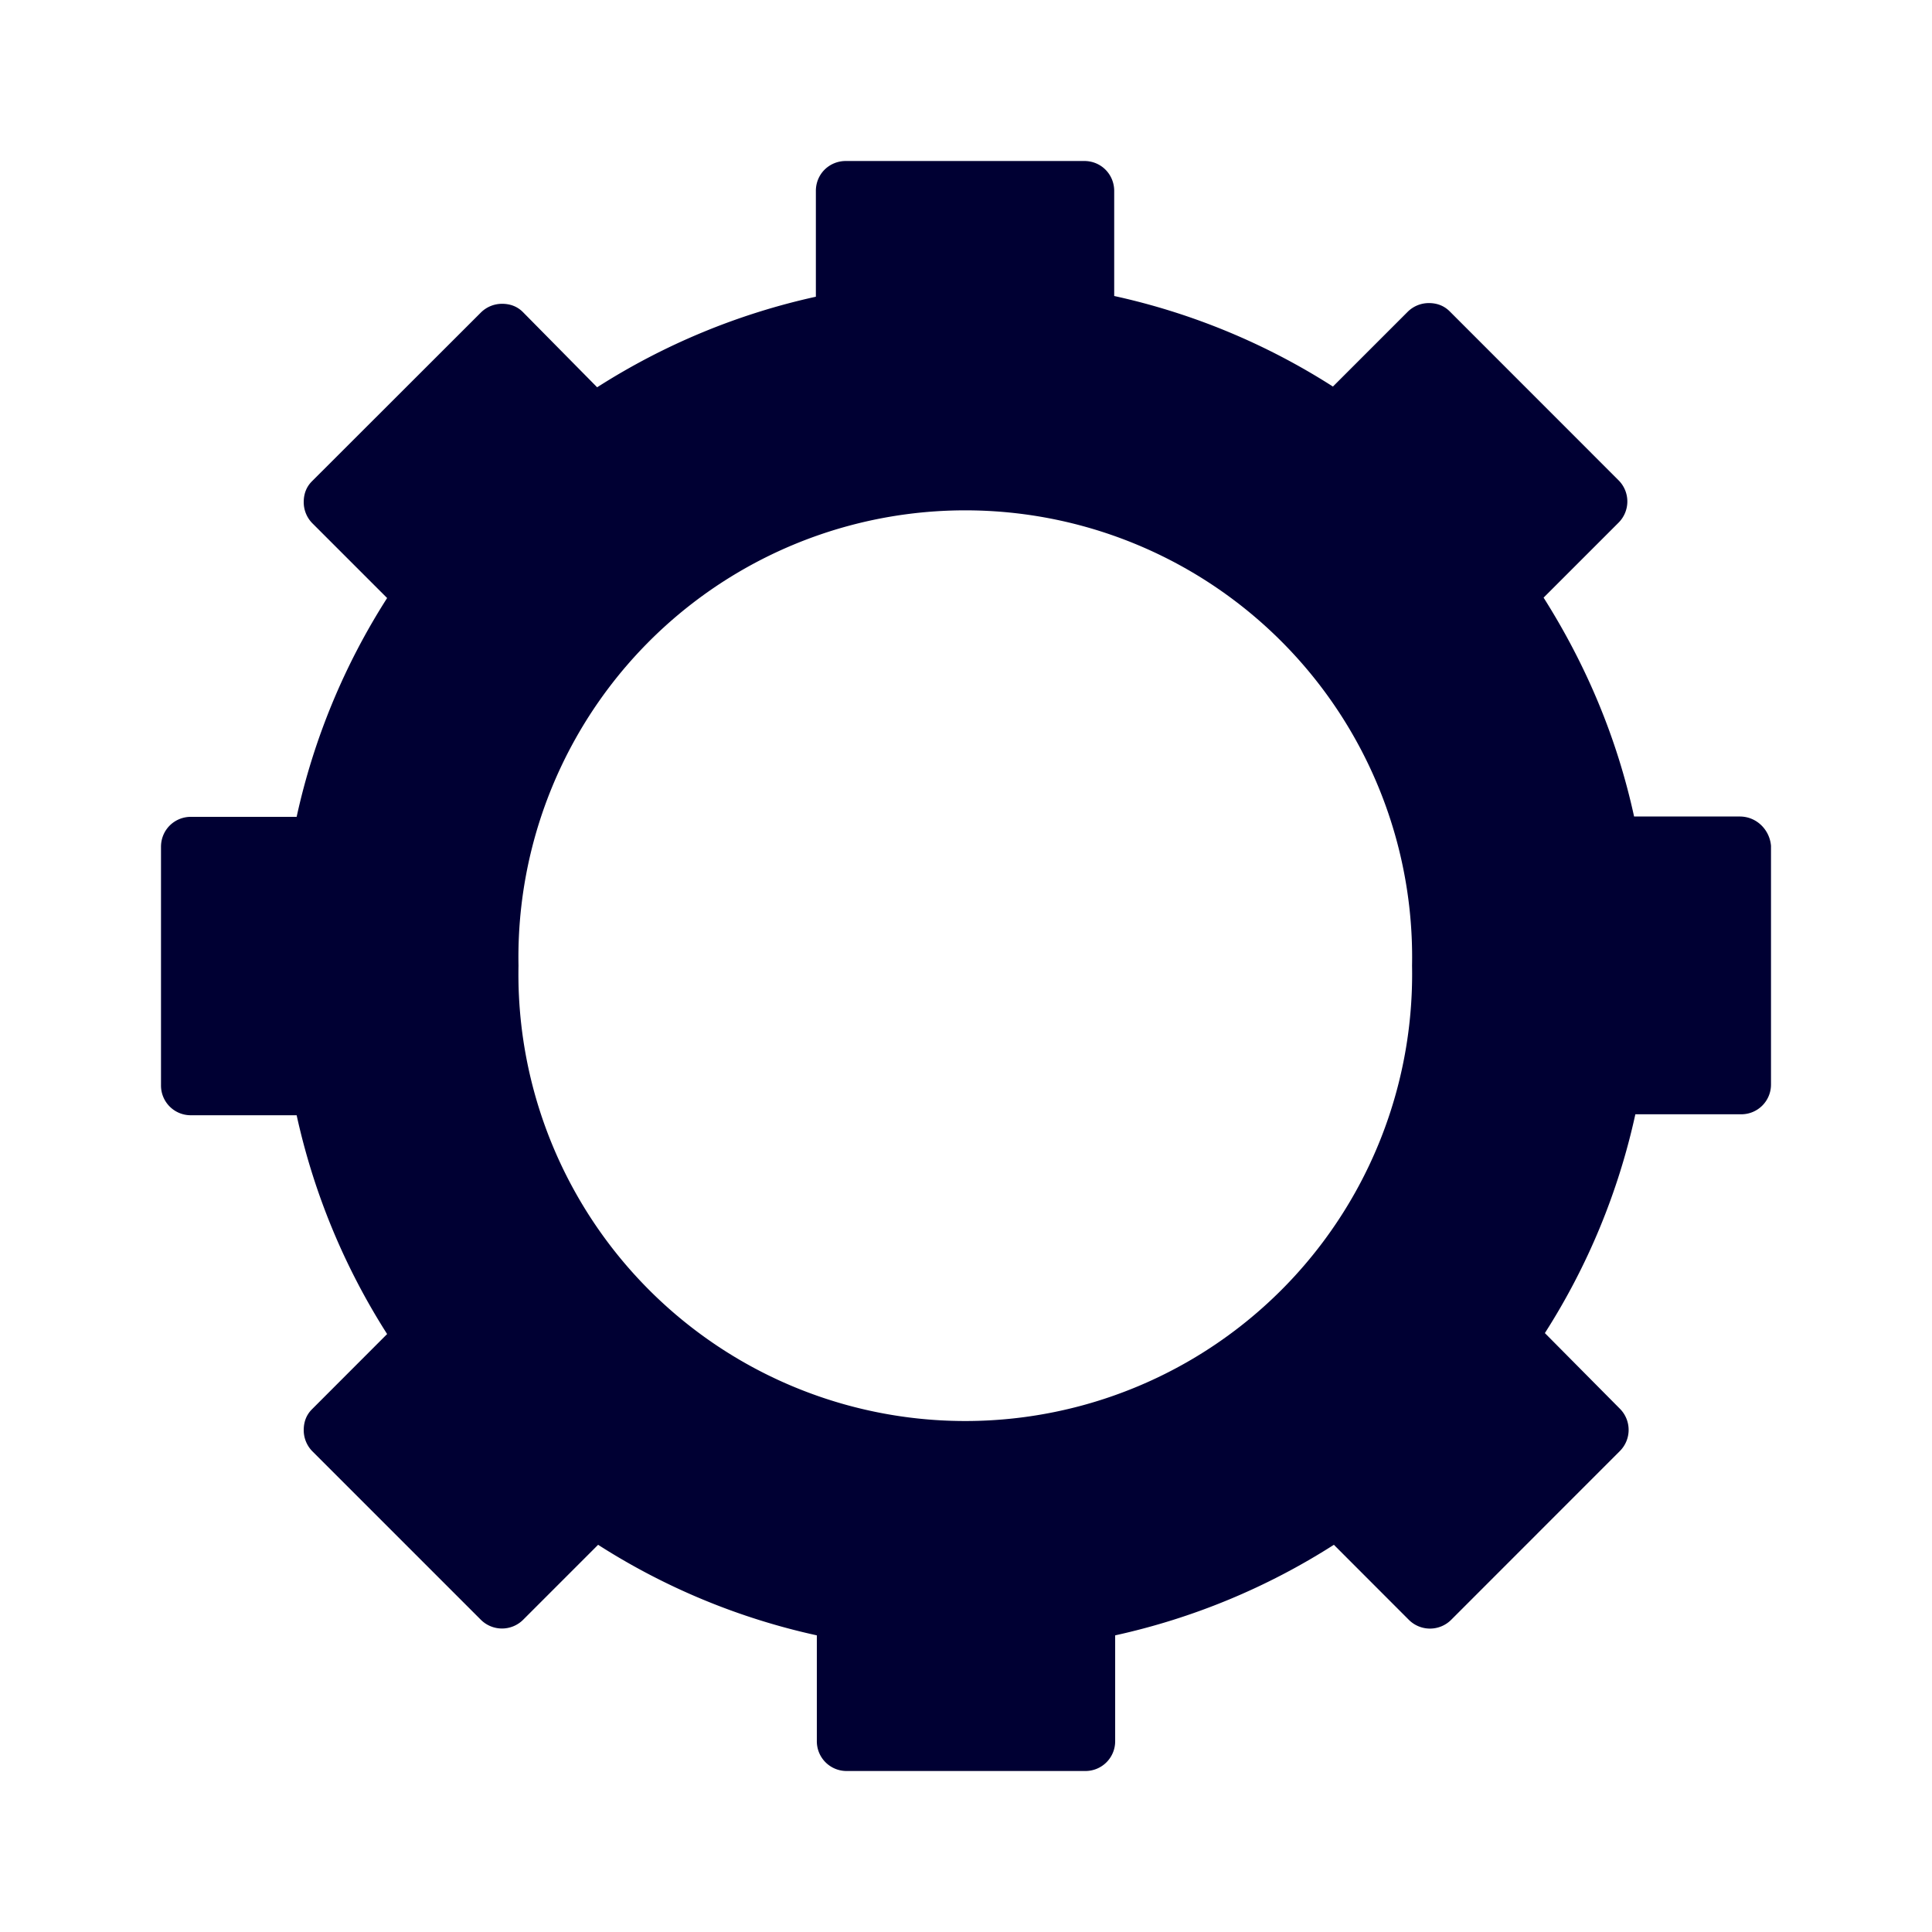 <svg xmlns="http://www.w3.org/2000/svg" width="24" height="24" fill="none"><path fill="#003" d="M20.3 10.143h1.312c.212 0 .372.168.388.364v2.962a.369.369 0 0 1-.372.373h-1.313a8.357 8.357 0 0 1-1.124 2.718l.932.94a.372.372 0 0 1 0 .525l-2.097 2.098a.372.372 0 0 1-.524 0l-.932-.933a8.387 8.387 0 0 1-2.717 1.125v1.313a.369.369 0 0 1-.372.372h-2.962a.369.369 0 0 1-.372-.372v-1.313A8.351 8.351 0 0 1 7.43 19.19l-.932.932a.372.372 0 0 1-.524 0l-2.097-2.097a.373.373 0 0 1-.104-.26c0-.1.032-.189.104-.26l.932-.933a8.394 8.394 0 0 1-1.124-2.718H2.372A.369.369 0 0 1 2 13.48V10.52c0-.212.168-.373.372-.373h1.313a8.357 8.357 0 0 1 1.124-2.718l-.932-.932a.373.373 0 0 1-.104-.26c0-.1.032-.189.104-.26l2.1-2.098a.373.373 0 0 1 .26-.105c.1 0 .189.032.26.104l.921.933a8.386 8.386 0 0 1 2.717-1.125V2.372c0-.212.168-.372.372-.372h2.962c.212 0 .372.168.372.372v1.305a8.35 8.35 0 0 1 2.717 1.125l.932-.932a.373.373 0 0 1 .26-.105c.1 0 .188.032.26.104l2.097 2.098a.372.372 0 0 1 0 .525l-.932.932c.532.841.912 1.746 1.124 2.718M6.441 11.996a5.551 5.551 0 1 0 11.1 0 5.551 5.551 0 1 0-11.1 0"/></svg>